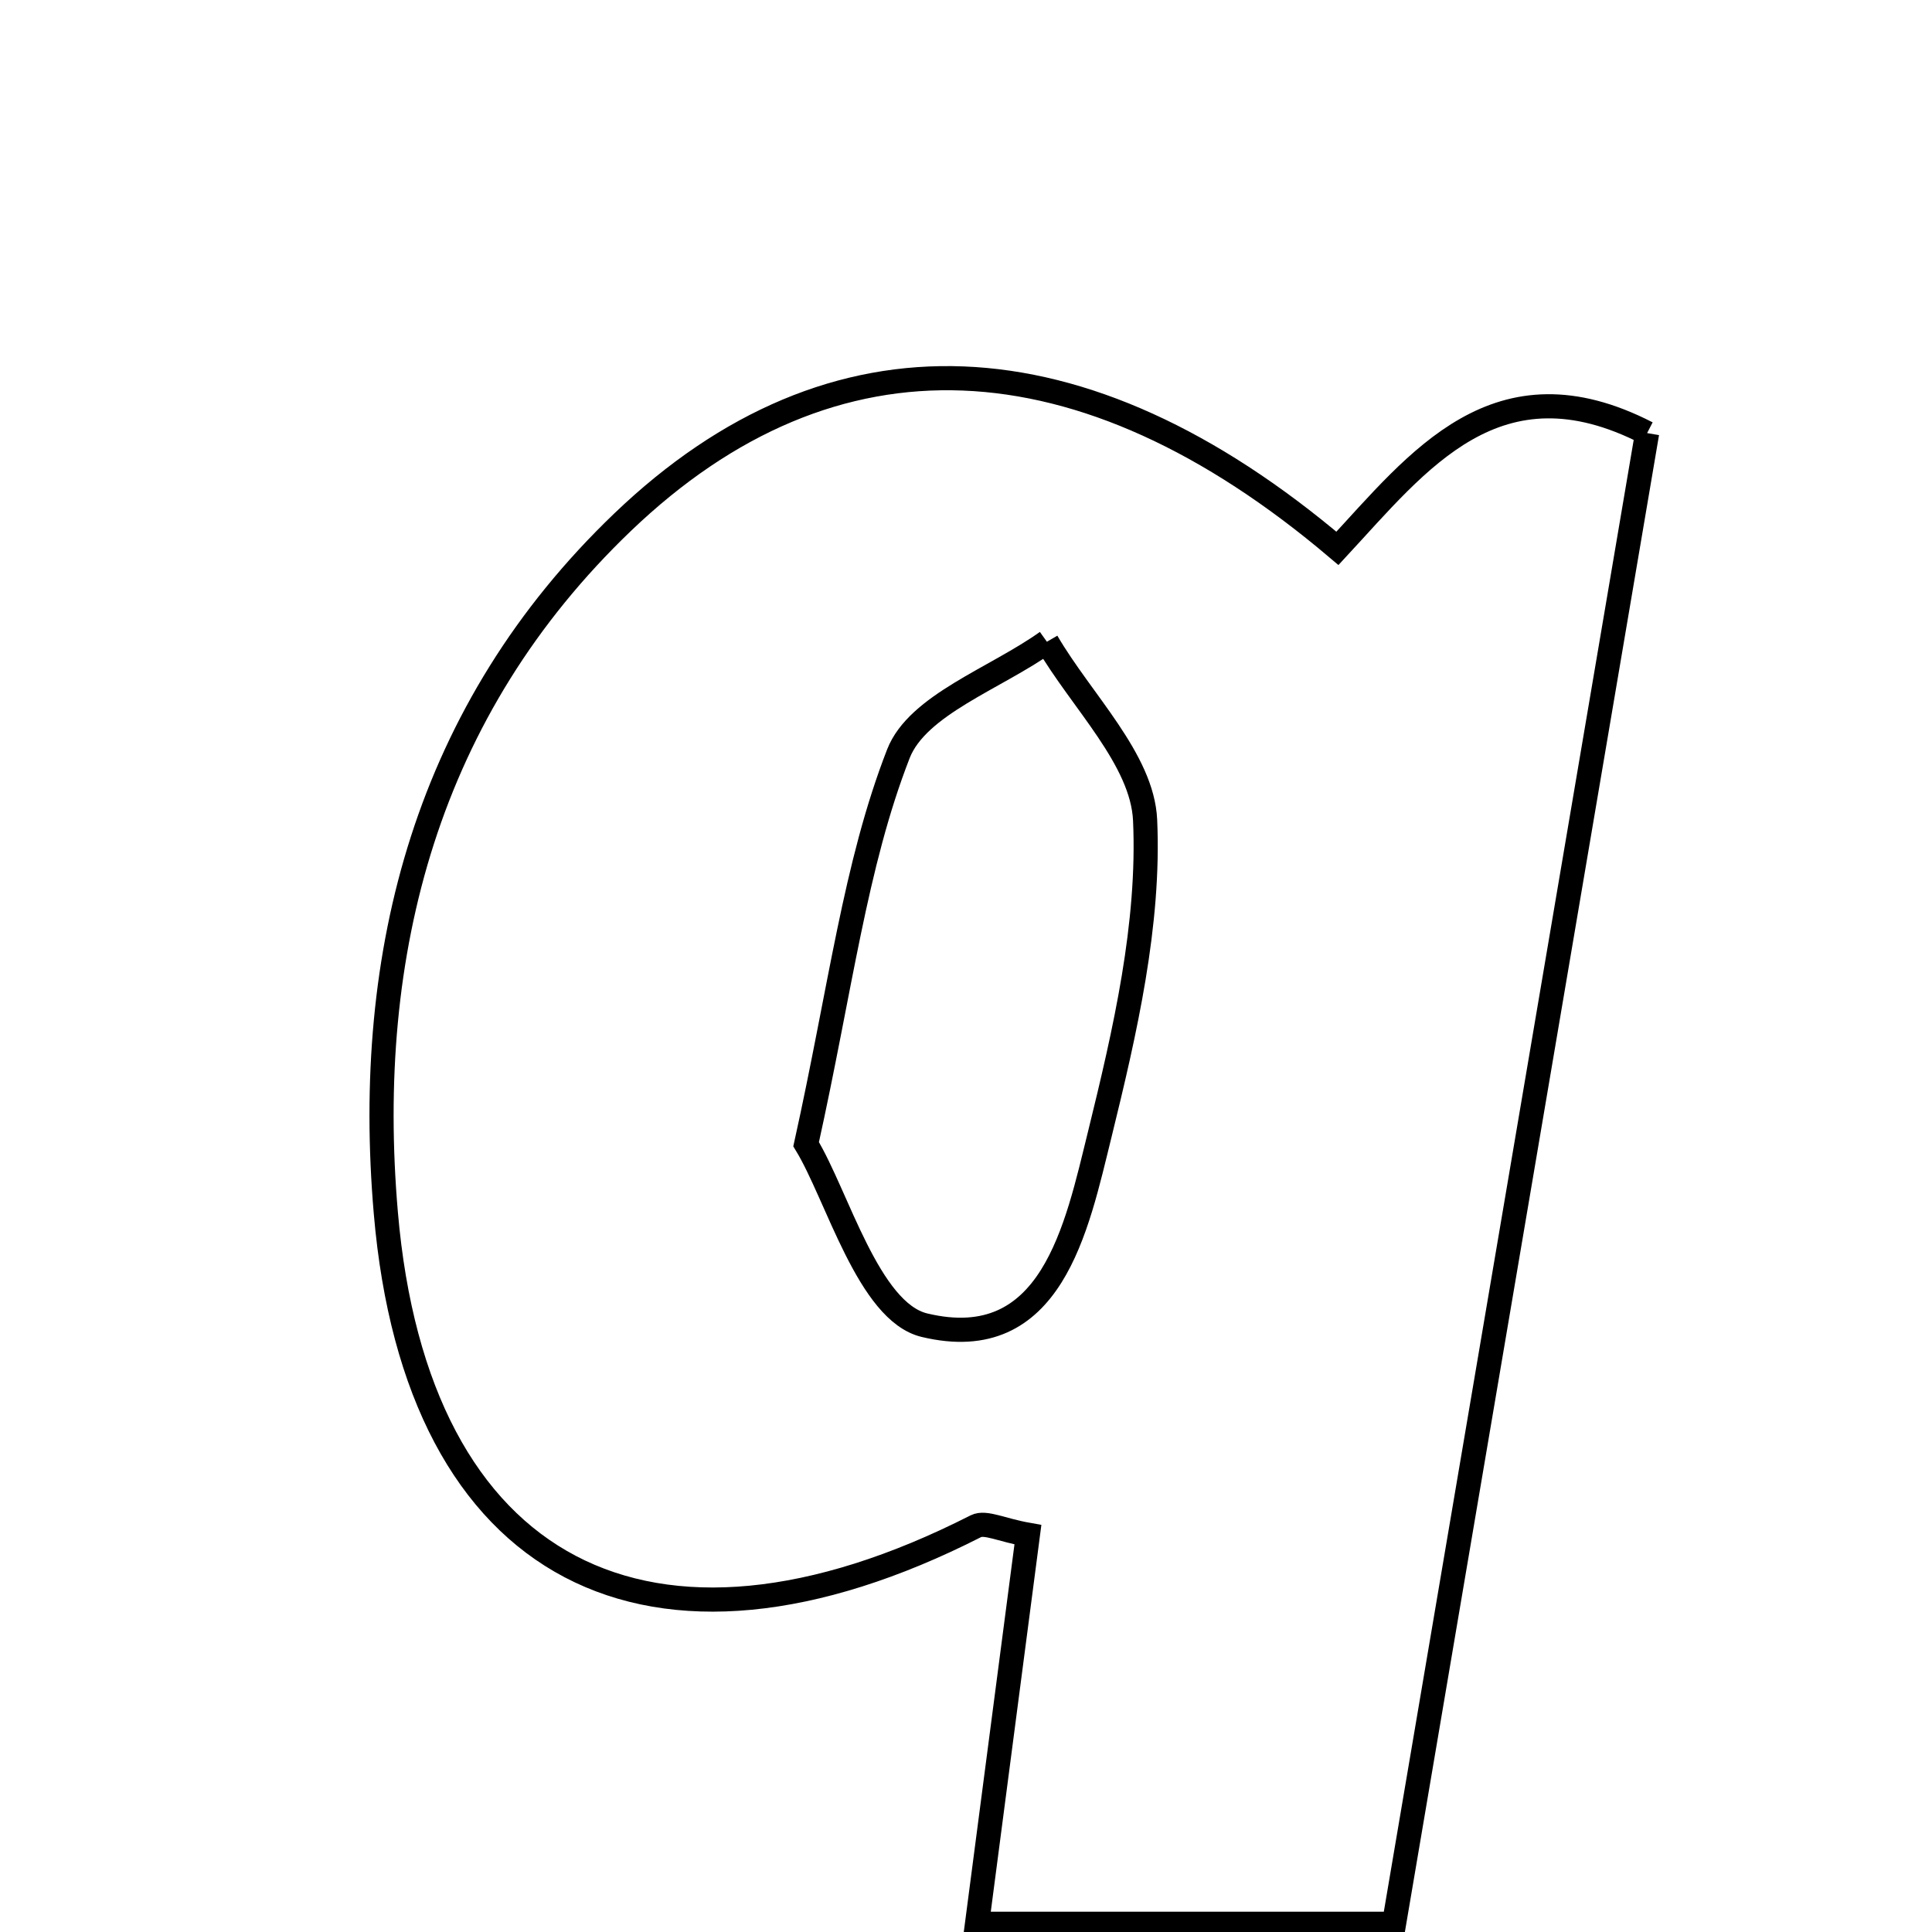 <svg xmlns="http://www.w3.org/2000/svg" viewBox="0.0 0.0 24.0 24.0" height="200px" width="200px"><path fill="none" stroke="black" stroke-width=".3" stroke-opacity="1.0"  filling="0" d="M20.461 5.38 C19.427 11.476 18.387 17.596 17.317 23.898 C15.428 23.898 13.846 23.898 12.137 23.898 C12.362 22.181 12.565 20.619 12.769 19.065 C12.442 19.007 12.24 18.9 12.123 18.959 C8.077 21.017 5.175 19.536 4.793 15.068 C4.514 11.825 5.306 8.813 7.734 6.487 C10.35 3.981 13.442 4.124 16.614 6.812 C17.619 5.728 18.598 4.422 20.461 5.38"></path>
<path fill="none" stroke="black" stroke-width=".3" stroke-opacity="1.0"  filling="0" d="M13.005 7.972 C13.435 8.71 14.191 9.433 14.225 10.189 C14.283 11.48 13.976 12.813 13.662 14.09 C13.375 15.251 13.066 16.841 11.484 16.462 C10.789 16.296 10.401 14.849 10.014 14.214 C10.444 12.271 10.621 10.748 11.16 9.364 C11.398 8.754 12.367 8.428 13.005 7.972"></path></svg>